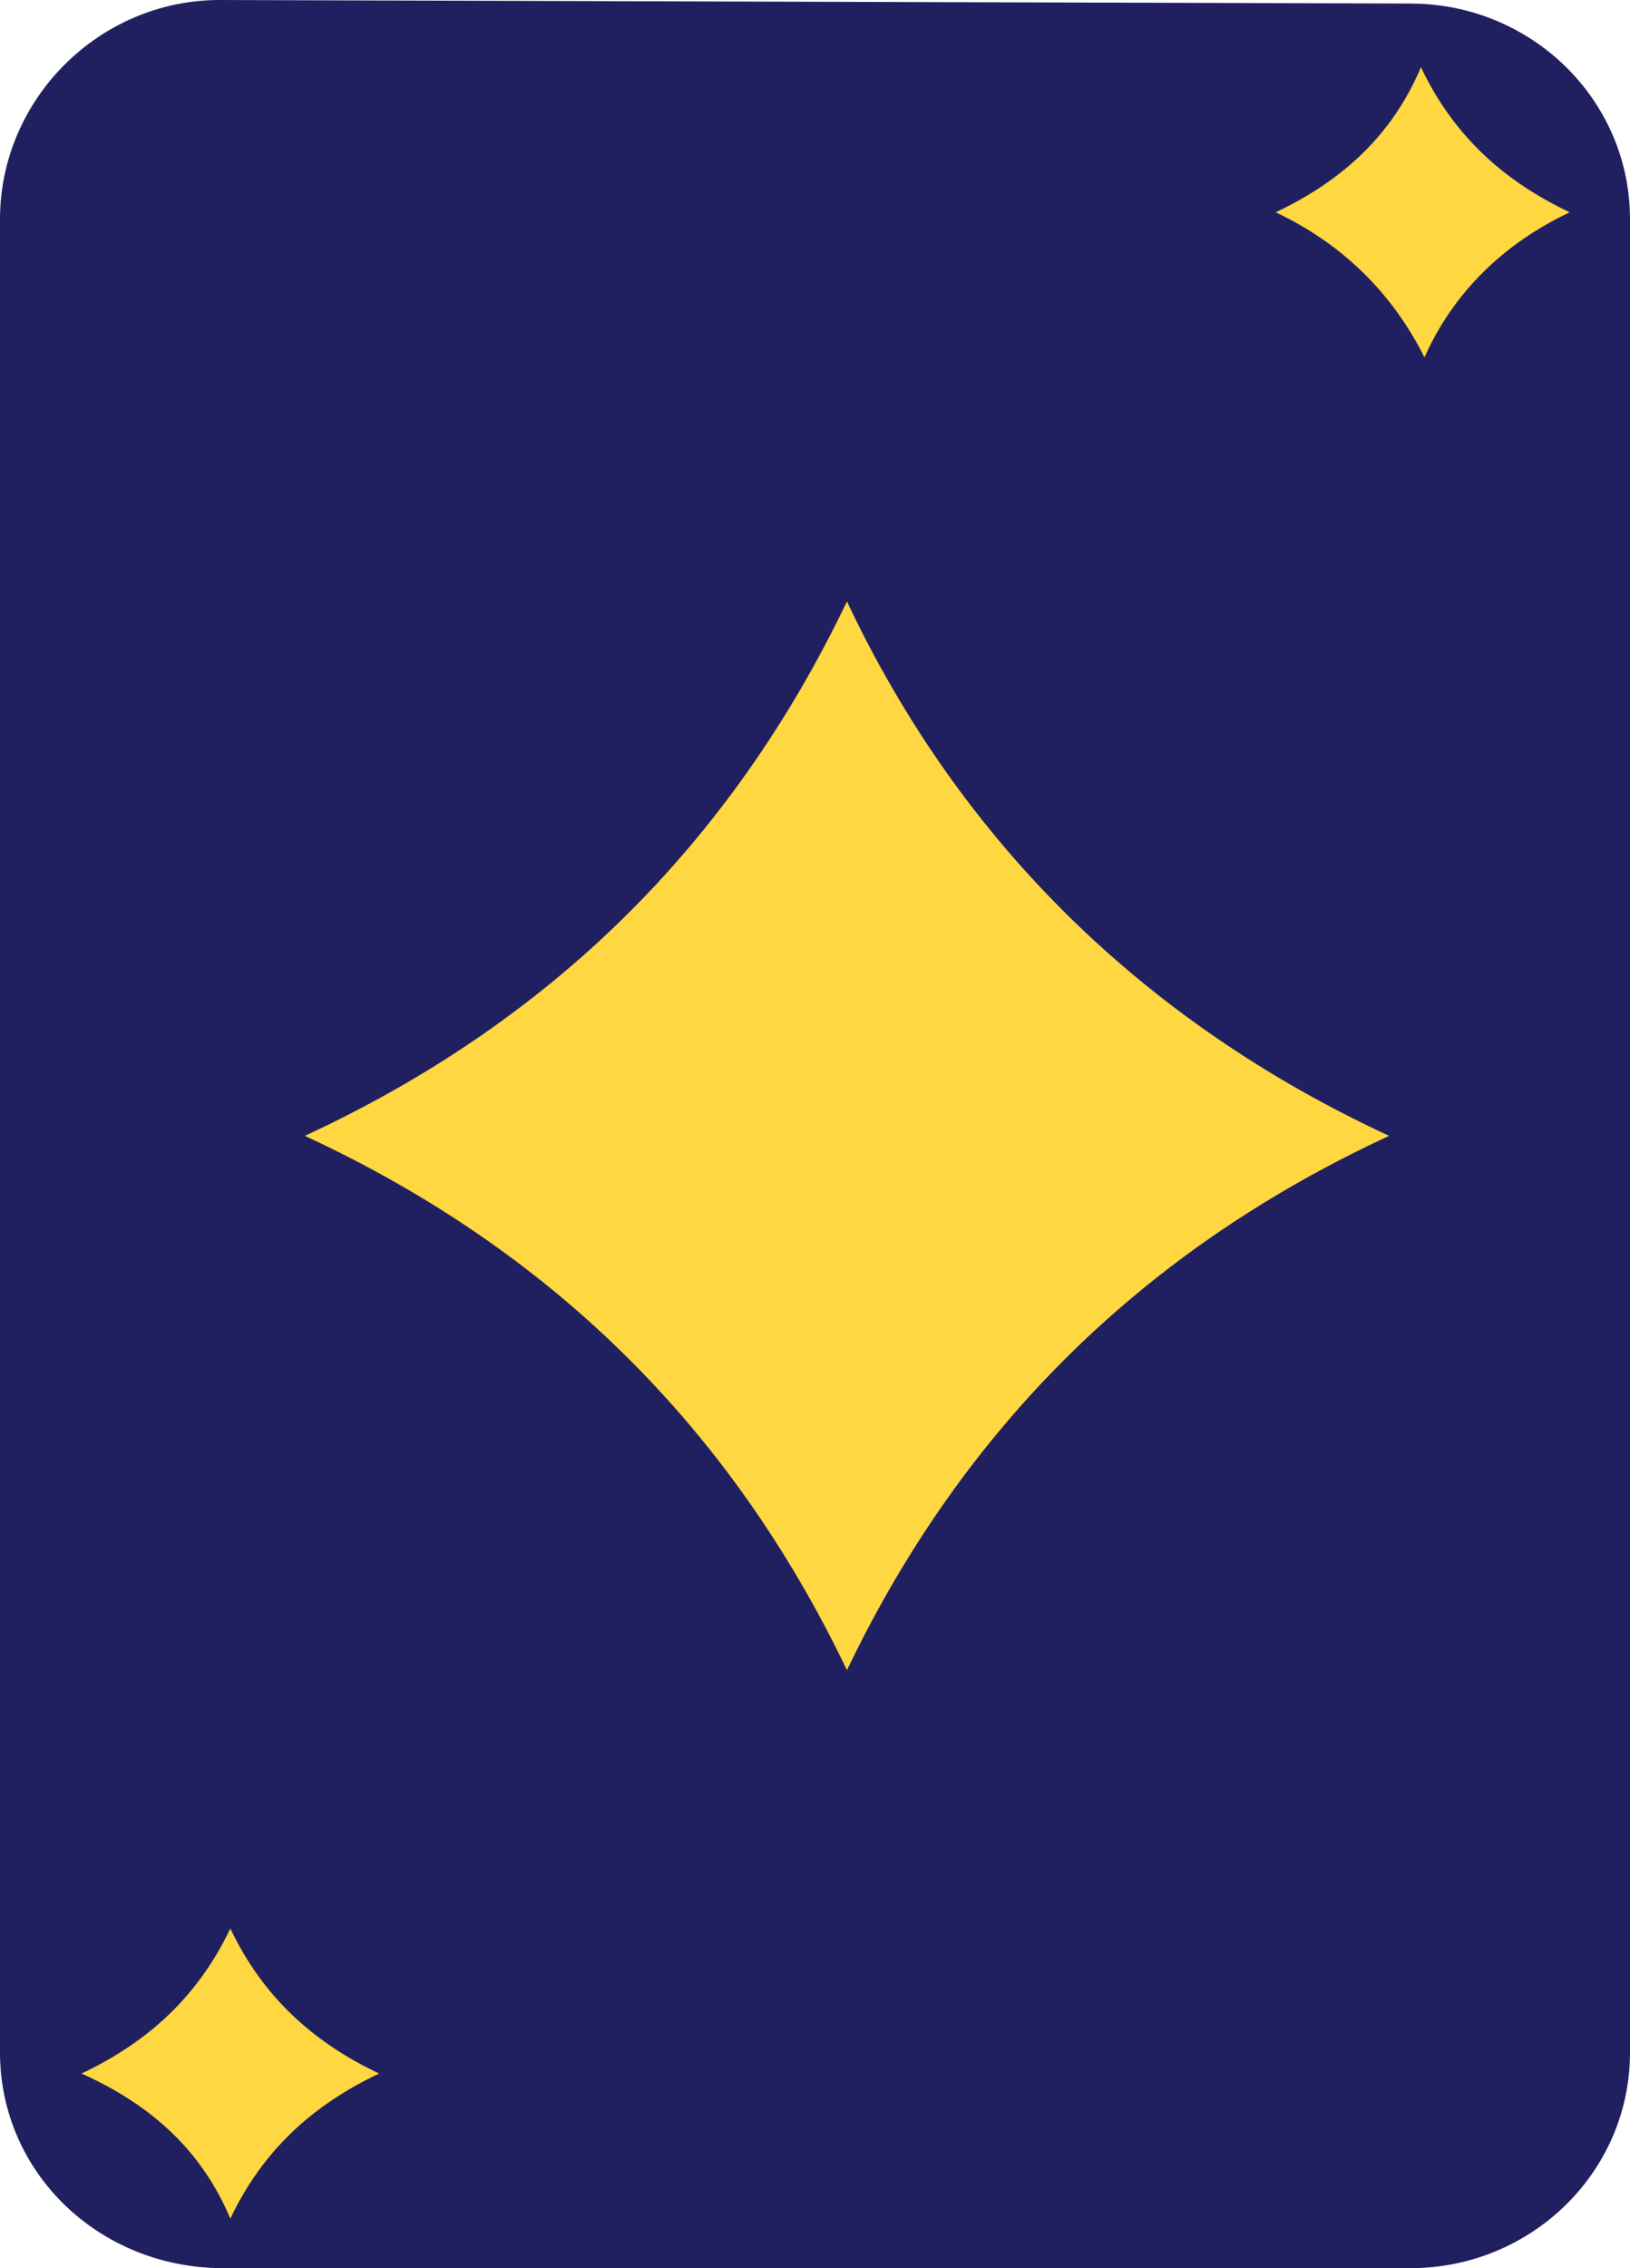 <svg width="23" height="32" viewBox="0 0 23 32" fill="none" xmlns="http://www.w3.org/2000/svg">
<path d="M3.15 32H19.9C21.6 32 23 30.652 23 28.955V3.095C23 1.398 21.6 0.05 19.9 0.05L3.1 0C1.4 0 0 1.398 0 3.095V28.955C0 30.652 1.4 32 3.15 32Z" fill="#202060"/>
<path d="M11.951 23.563C13.601 20.118 16.151 17.622 19.601 16.025C16.151 14.427 13.551 11.881 11.951 8.486C10.301 11.931 7.751 14.427 4.301 16.025C7.751 17.622 10.301 20.118 11.951 23.563Z" fill="#FFD740"/>
<path d="M3.25 31.301C3.7 30.352 4.4 29.703 5.35 29.254C4.4 28.805 3.7 28.155 3.25 27.207C2.8 28.155 2.1 28.805 1.15 29.254C2.15 29.703 2.85 30.352 3.25 31.301Z" fill="#FFD740"/>
<path d="M20.1 5.042C20.5 4.143 21.2 3.444 22.15 2.995C21.2 2.546 20.5 1.897 20.05 0.948C19.65 1.897 18.95 2.546 18 2.995C18.95 3.444 19.65 4.143 20.1 5.042Z" fill="#FFD740"/>
</svg>

